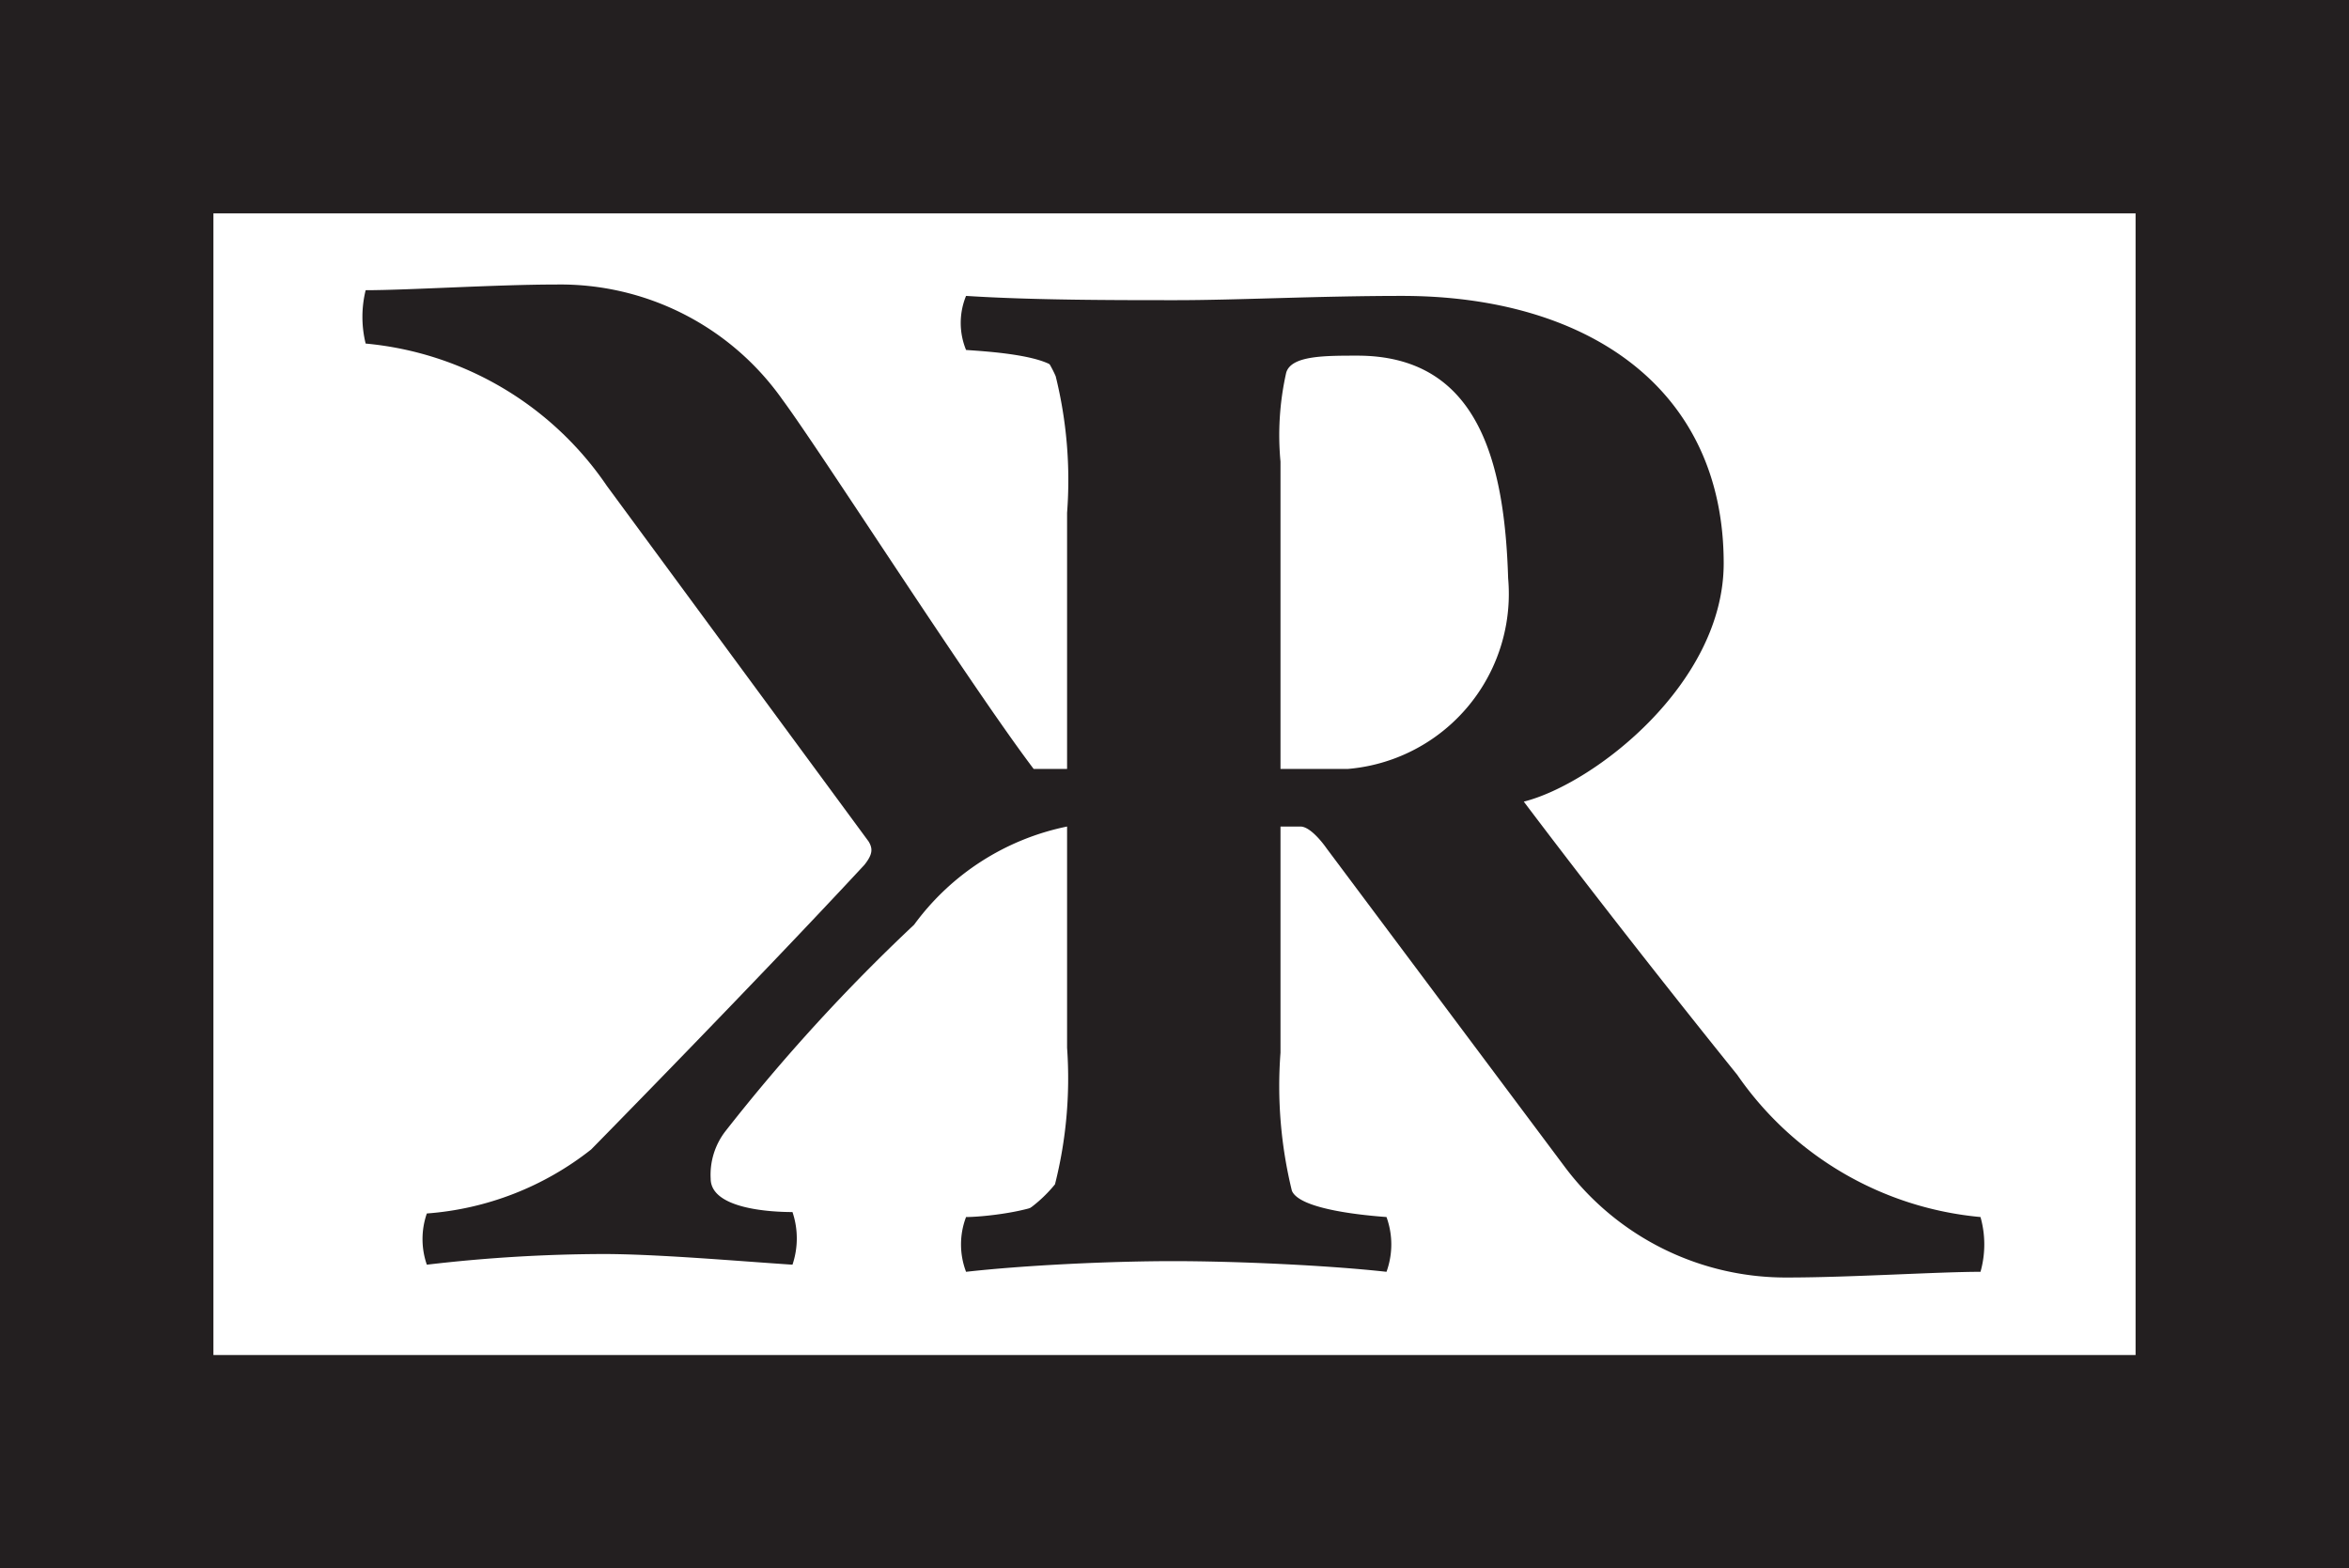 <svg xmlns="http://www.w3.org/2000/svg" viewBox="0 0 33.02 22.05"><defs><style>.cls-1{fill:none;stroke:#231f20;stroke-miterlimit:10;stroke-width:3px;}.cls-2{fill:#231f20;}</style></defs><title>rklogo</title><g id="Layer_2" data-name="Layer 2"><g id="Layer_1-2" data-name="Layer 1"><rect class="cls-1" x="1.5" y="1.5" width="30.02" height="19.05"/><path class="cls-2" d="M24.23,7.92c0,1.69-1.82,3.1-2.81,3.35,1.51,2,3,3.84,3,3.84a4.67,4.67,0,0,0,3.42,2,1.42,1.42,0,0,1,0,.77c-.59,0-1.85.08-2.7.08A3.88,3.88,0,0,1,22,16.41l-3.35-4.48s-.21-.31-.37-.31H18V14.8a6.19,6.19,0,0,0,.16,1.94c.11.27,1.06.35,1.33.37a1.13,1.13,0,0,1,0,.77c-.81-.09-2.09-.15-3-.15s-2.11.06-2.91.15a1.08,1.08,0,0,1,0-.77c.27,0,1.22-.1,1.32-.37a4.3,4.3,0,0,0,.17-1.46V7.68a7.74,7.74,0,0,0-.17-2.43c-.1-.26-1.05-.31-1.32-.33a1,1,0,0,1,0-.76c.93.06,2.08.06,2.95.06s2-.06,3.18-.06C22.29,4.16,24.23,5.44,24.23,7.92ZM19.08,5c-.47,0-.93,0-1,.24A4,4,0,0,0,18,6.49v4.32h.95a2.47,2.47,0,0,0,2.25-2.68C21.15,6.49,20.78,5,19.08,5Z"/><path class="cls-2" d="M15,10.81V7.21a6.08,6.08,0,0,0-.16-1.92c-.11-.26-.45-.76-.71-.79-.1-.14.19.16.28,0a19.6,19.6,0,0,0,2-.23c.86,0,1.78.17,2.57.09.08.13-.56.18-.67.32S18.1,5,18,5.29a6.08,6.08,0,0,0-.16,1.92v7.52a8.46,8.46,0,0,0,.09,2.16c.1.27,1.12.39,1.39.41a.46.46,0,0,1,0,.48c-.8-.09-2.06-.15-2.92-.15s-1.72,0-2.52.11c-.08-.12-.25-.27-.14-.42a1.93,1.93,0,0,0,1.09-.67A6.08,6.08,0,0,0,15,14.73V11.62A3.54,3.54,0,0,0,12.85,13,25.91,25.91,0,0,0,10.2,15.9a1,1,0,0,0-.21.67c0,.43.86.47,1.15.47a1.16,1.16,0,0,1,0,.74c-.76-.05-1.9-.15-2.66-.15A21.67,21.67,0,0,0,6,17.78a1.1,1.1,0,0,1,0-.72,4.23,4.23,0,0,0,2.31-.9s2.31-2.35,3.84-4c.12-.15.12-.23.06-.33l-3.68-5a4.61,4.61,0,0,0-3.39-2,1.57,1.57,0,0,1,0-.75c.59,0,1.84-.08,2.68-.08A3.82,3.82,0,0,1,11,5.62c.54.73,2.63,4,3.53,5.19"/></g></g></svg>